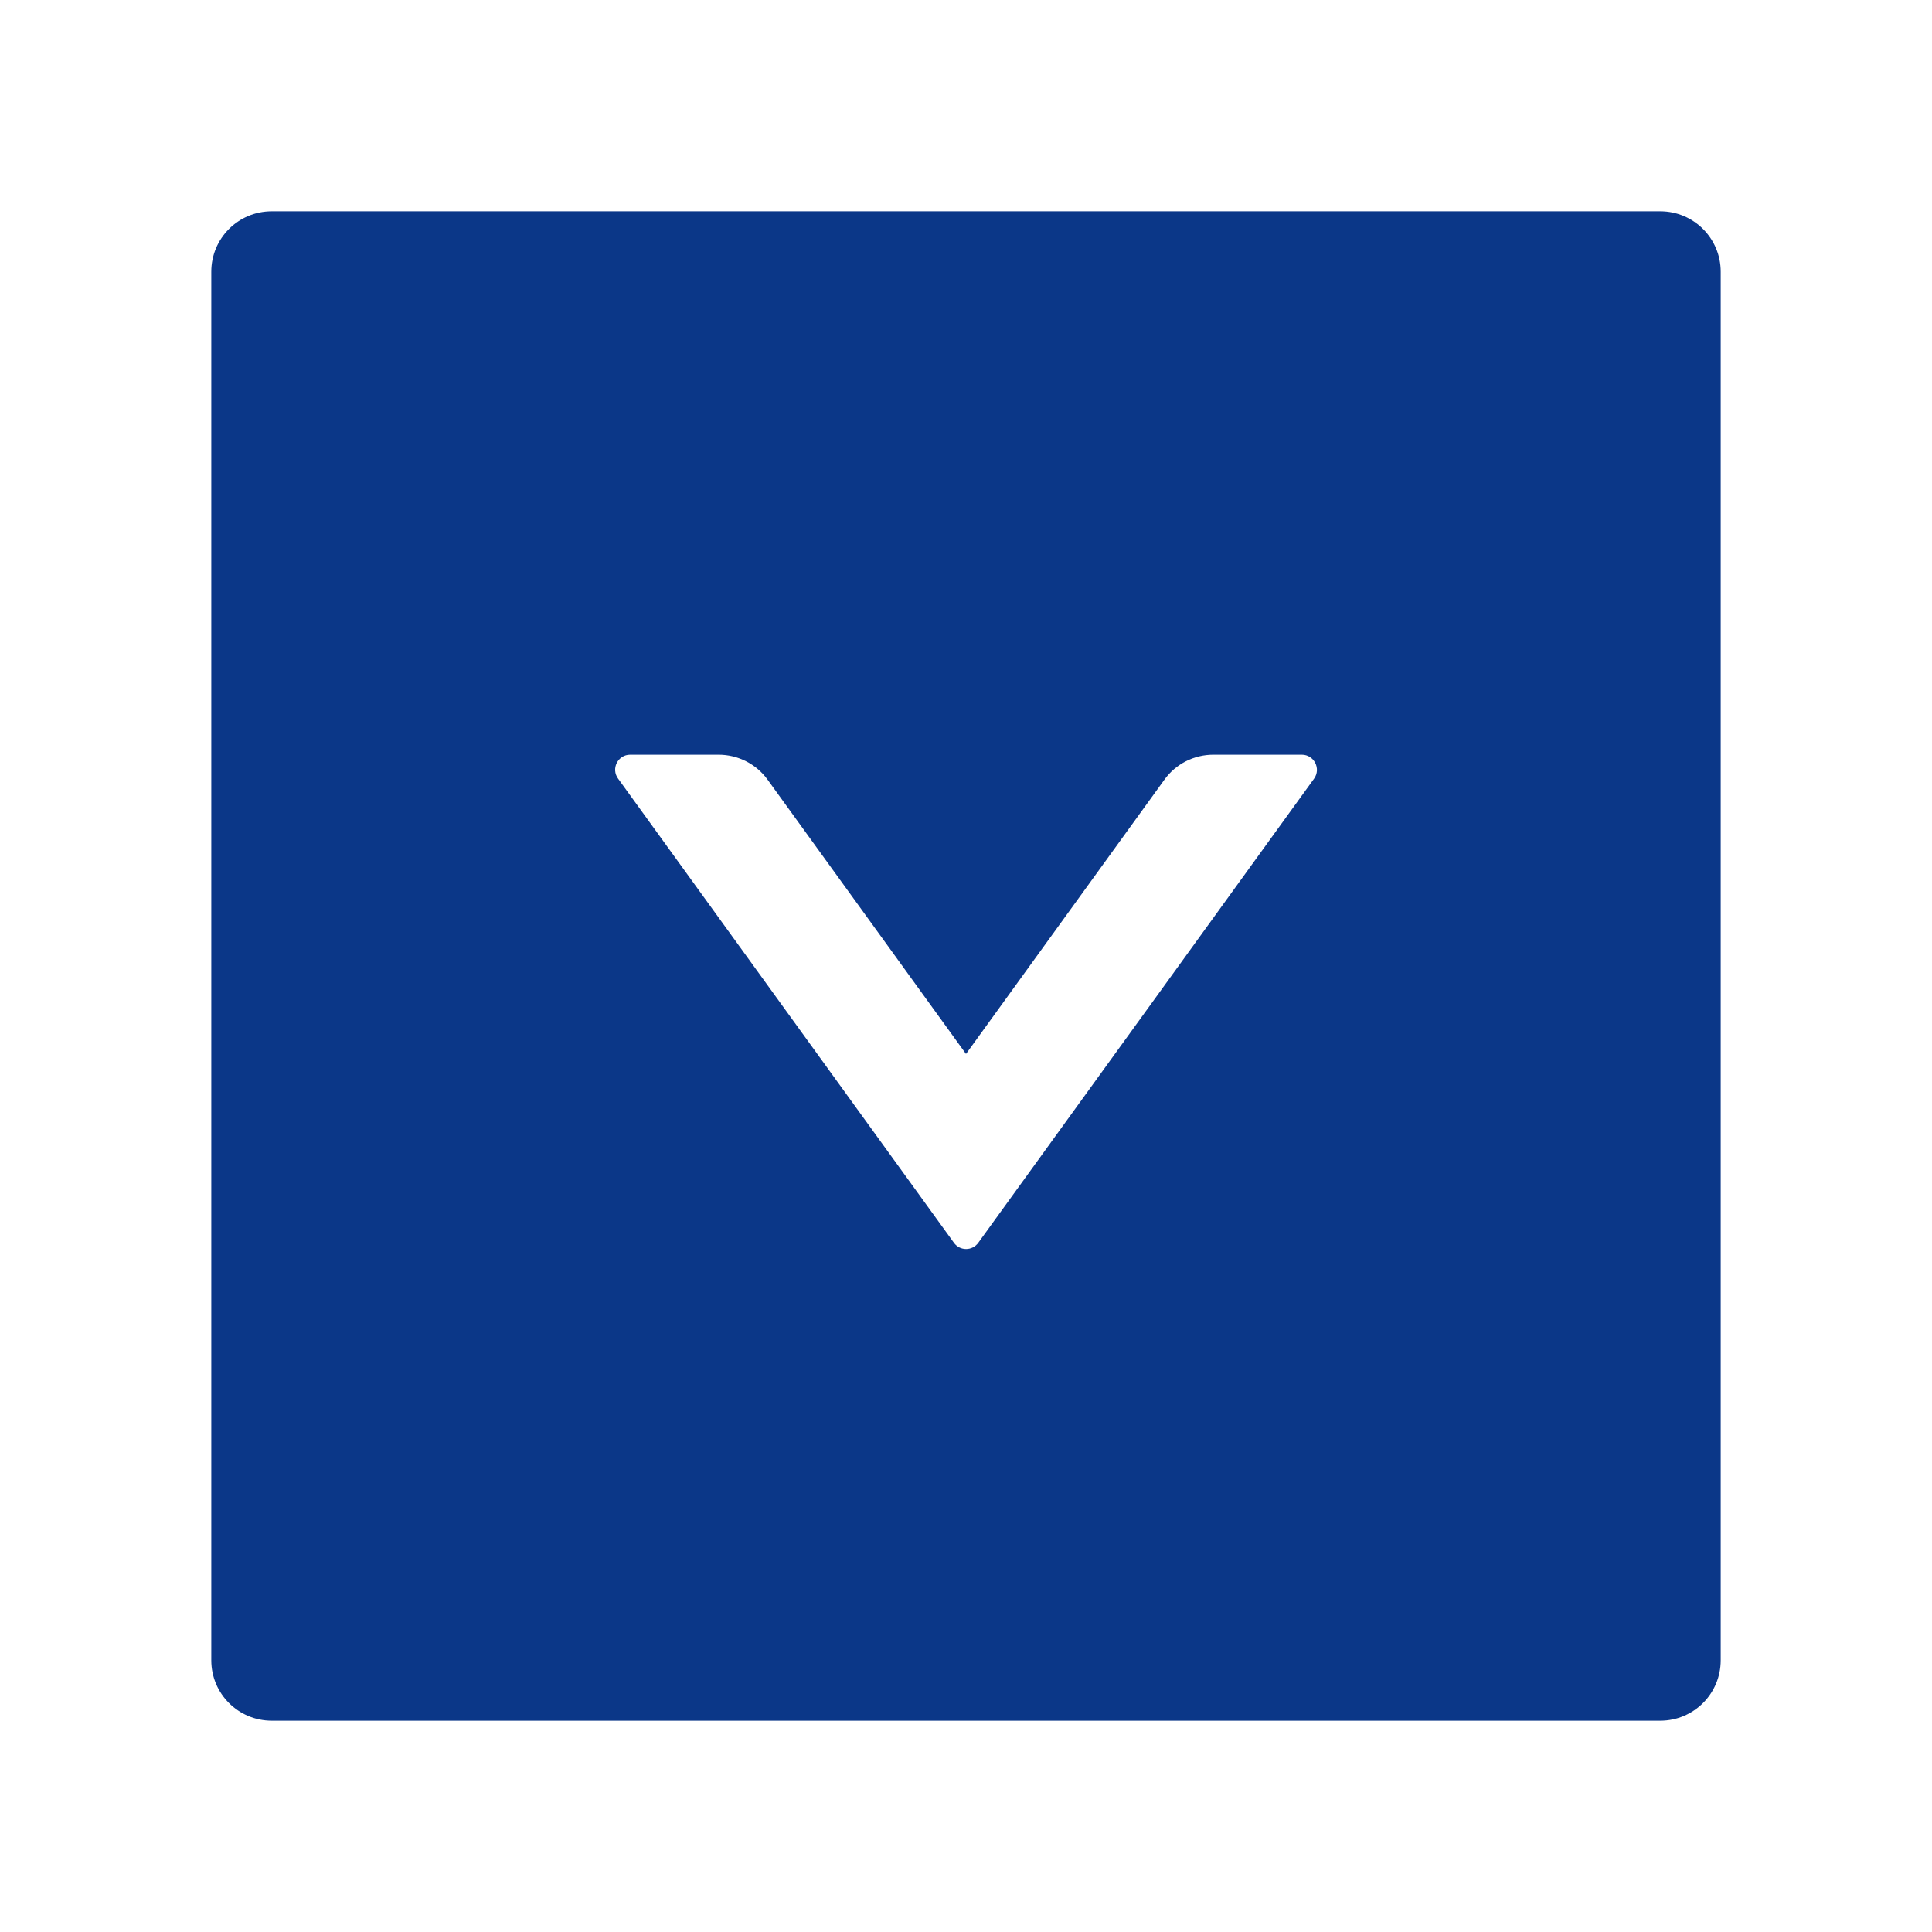 <svg width="41" height="41" viewBox="0 0 41 41" fill="none" xmlns="http://www.w3.org/2000/svg">
<path d="M5.766 36.516L35.234 36.516C35.943 36.516 36.516 35.943 36.516 35.234L36.516 5.766C36.516 5.057 35.943 4.484 35.234 4.484L5.766 4.484C5.057 4.484 4.484 5.057 4.484 5.766L4.484 35.234C4.484 35.943 5.057 36.516 5.766 36.516ZM13.373 16.016H15.251C15.659 16.016 16.048 16.212 16.288 16.544L20.5 22.366L24.712 16.544C24.952 16.212 25.337 16.016 25.749 16.016L27.627 16.016C27.887 16.016 28.039 16.312 27.887 16.524L20.76 26.374C20.632 26.55 20.372 26.55 20.244 26.374L13.117 16.524C12.961 16.312 13.113 16.016 13.373 16.016Z" fill="#0B3788"/>
</svg>
